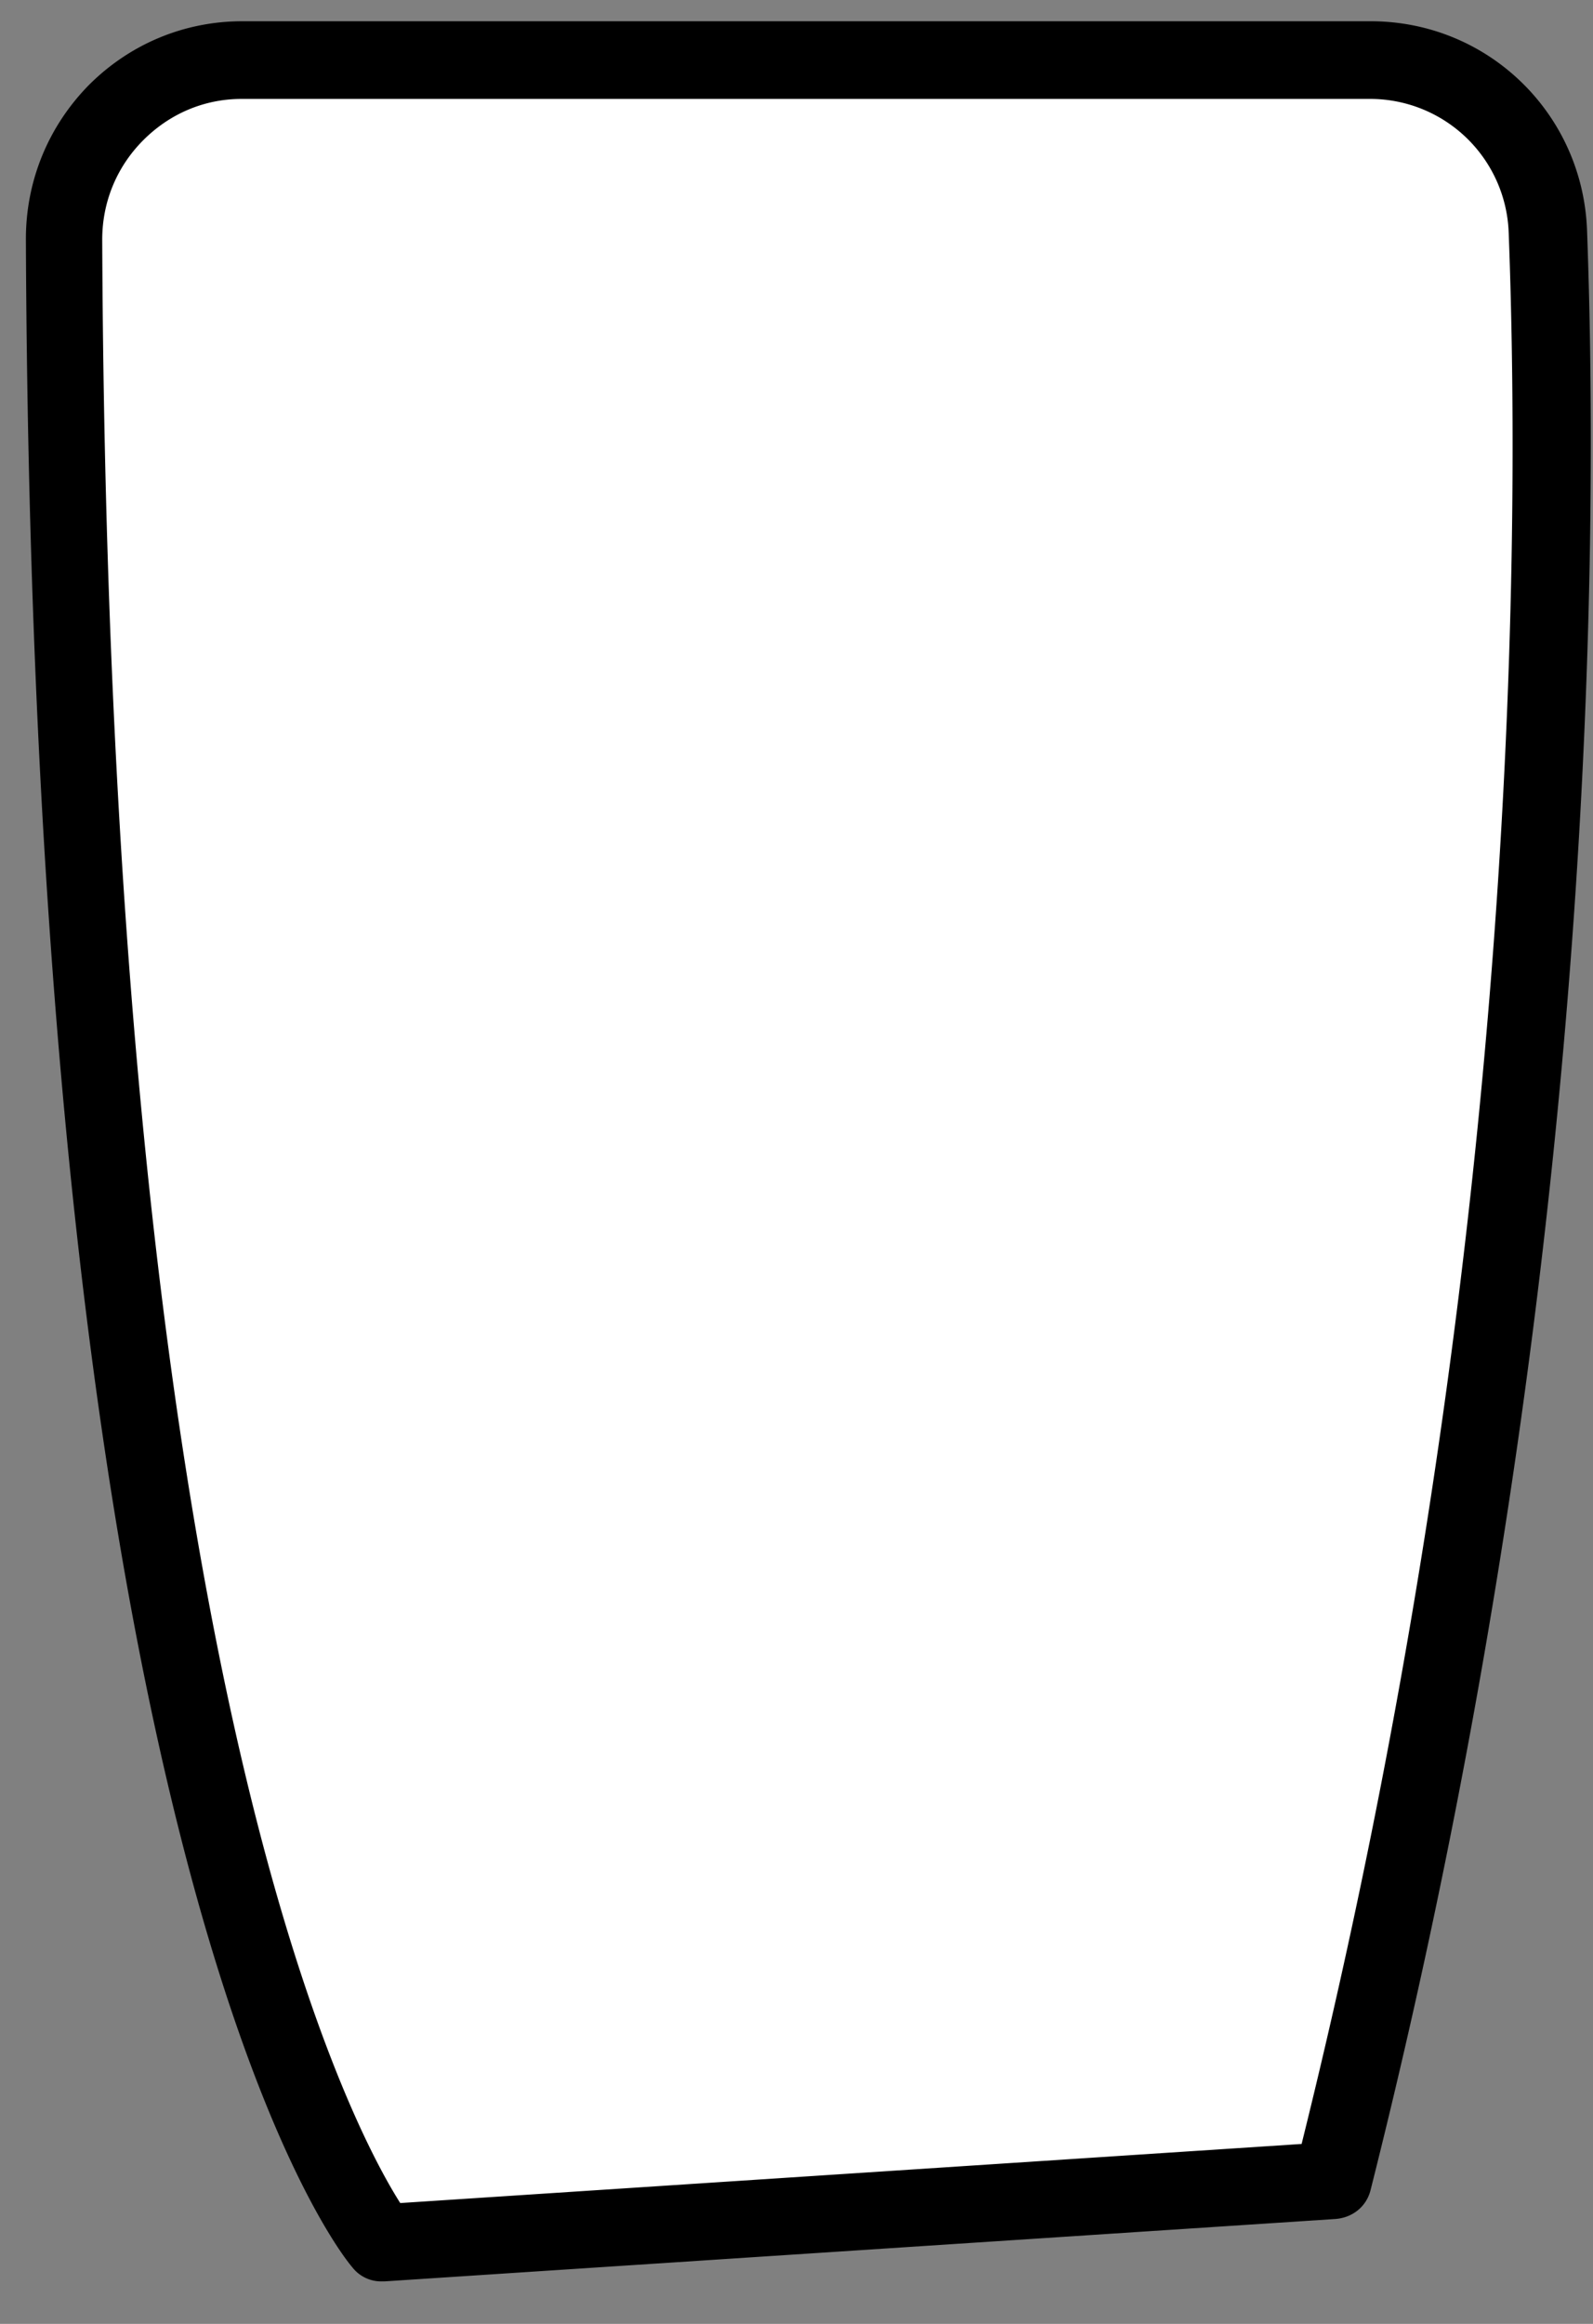 <svg width="24" height="35" viewBox="0 0 24 35" xmlns="http://www.w3.org/2000/svg"><rect x="0" y="0" width="24" height="35" fill="#808080" stroke="none"/><path d="M3.64.91h17c1.44 0 2.62 1.14 2.67 2.58.18 4.86.11 16.09-3.24 29.35l-14.33.94S1.06 28.28.96 3.61c0-1.49 1.2-2.7 2.68-2.7z" fill="#fff"/><path d="M5.75 34.36a.55.55 0 01-.44-.21C5.11 33.92.49 28.2.39 3.6c0-.88.34-1.7.95-2.32C1.96.66 2.78.32 3.65.32h17c1.76 0 3.19 1.38 3.26 3.14.2 5.41.04 16.44-3.26 29.52-.06.25-.27.42-.53.44l-14.33.94h-.04zM3.64 1.49c-.56 0-1.08.22-1.48.62-.4.4-.62.93-.62 1.5.09 21.43 3.69 28.31 4.49 29.57l13.58-.89c3.17-12.76 3.32-23.49 3.12-28.78a2.088 2.088 0 00-2.09-2.02h-17z"/></svg>